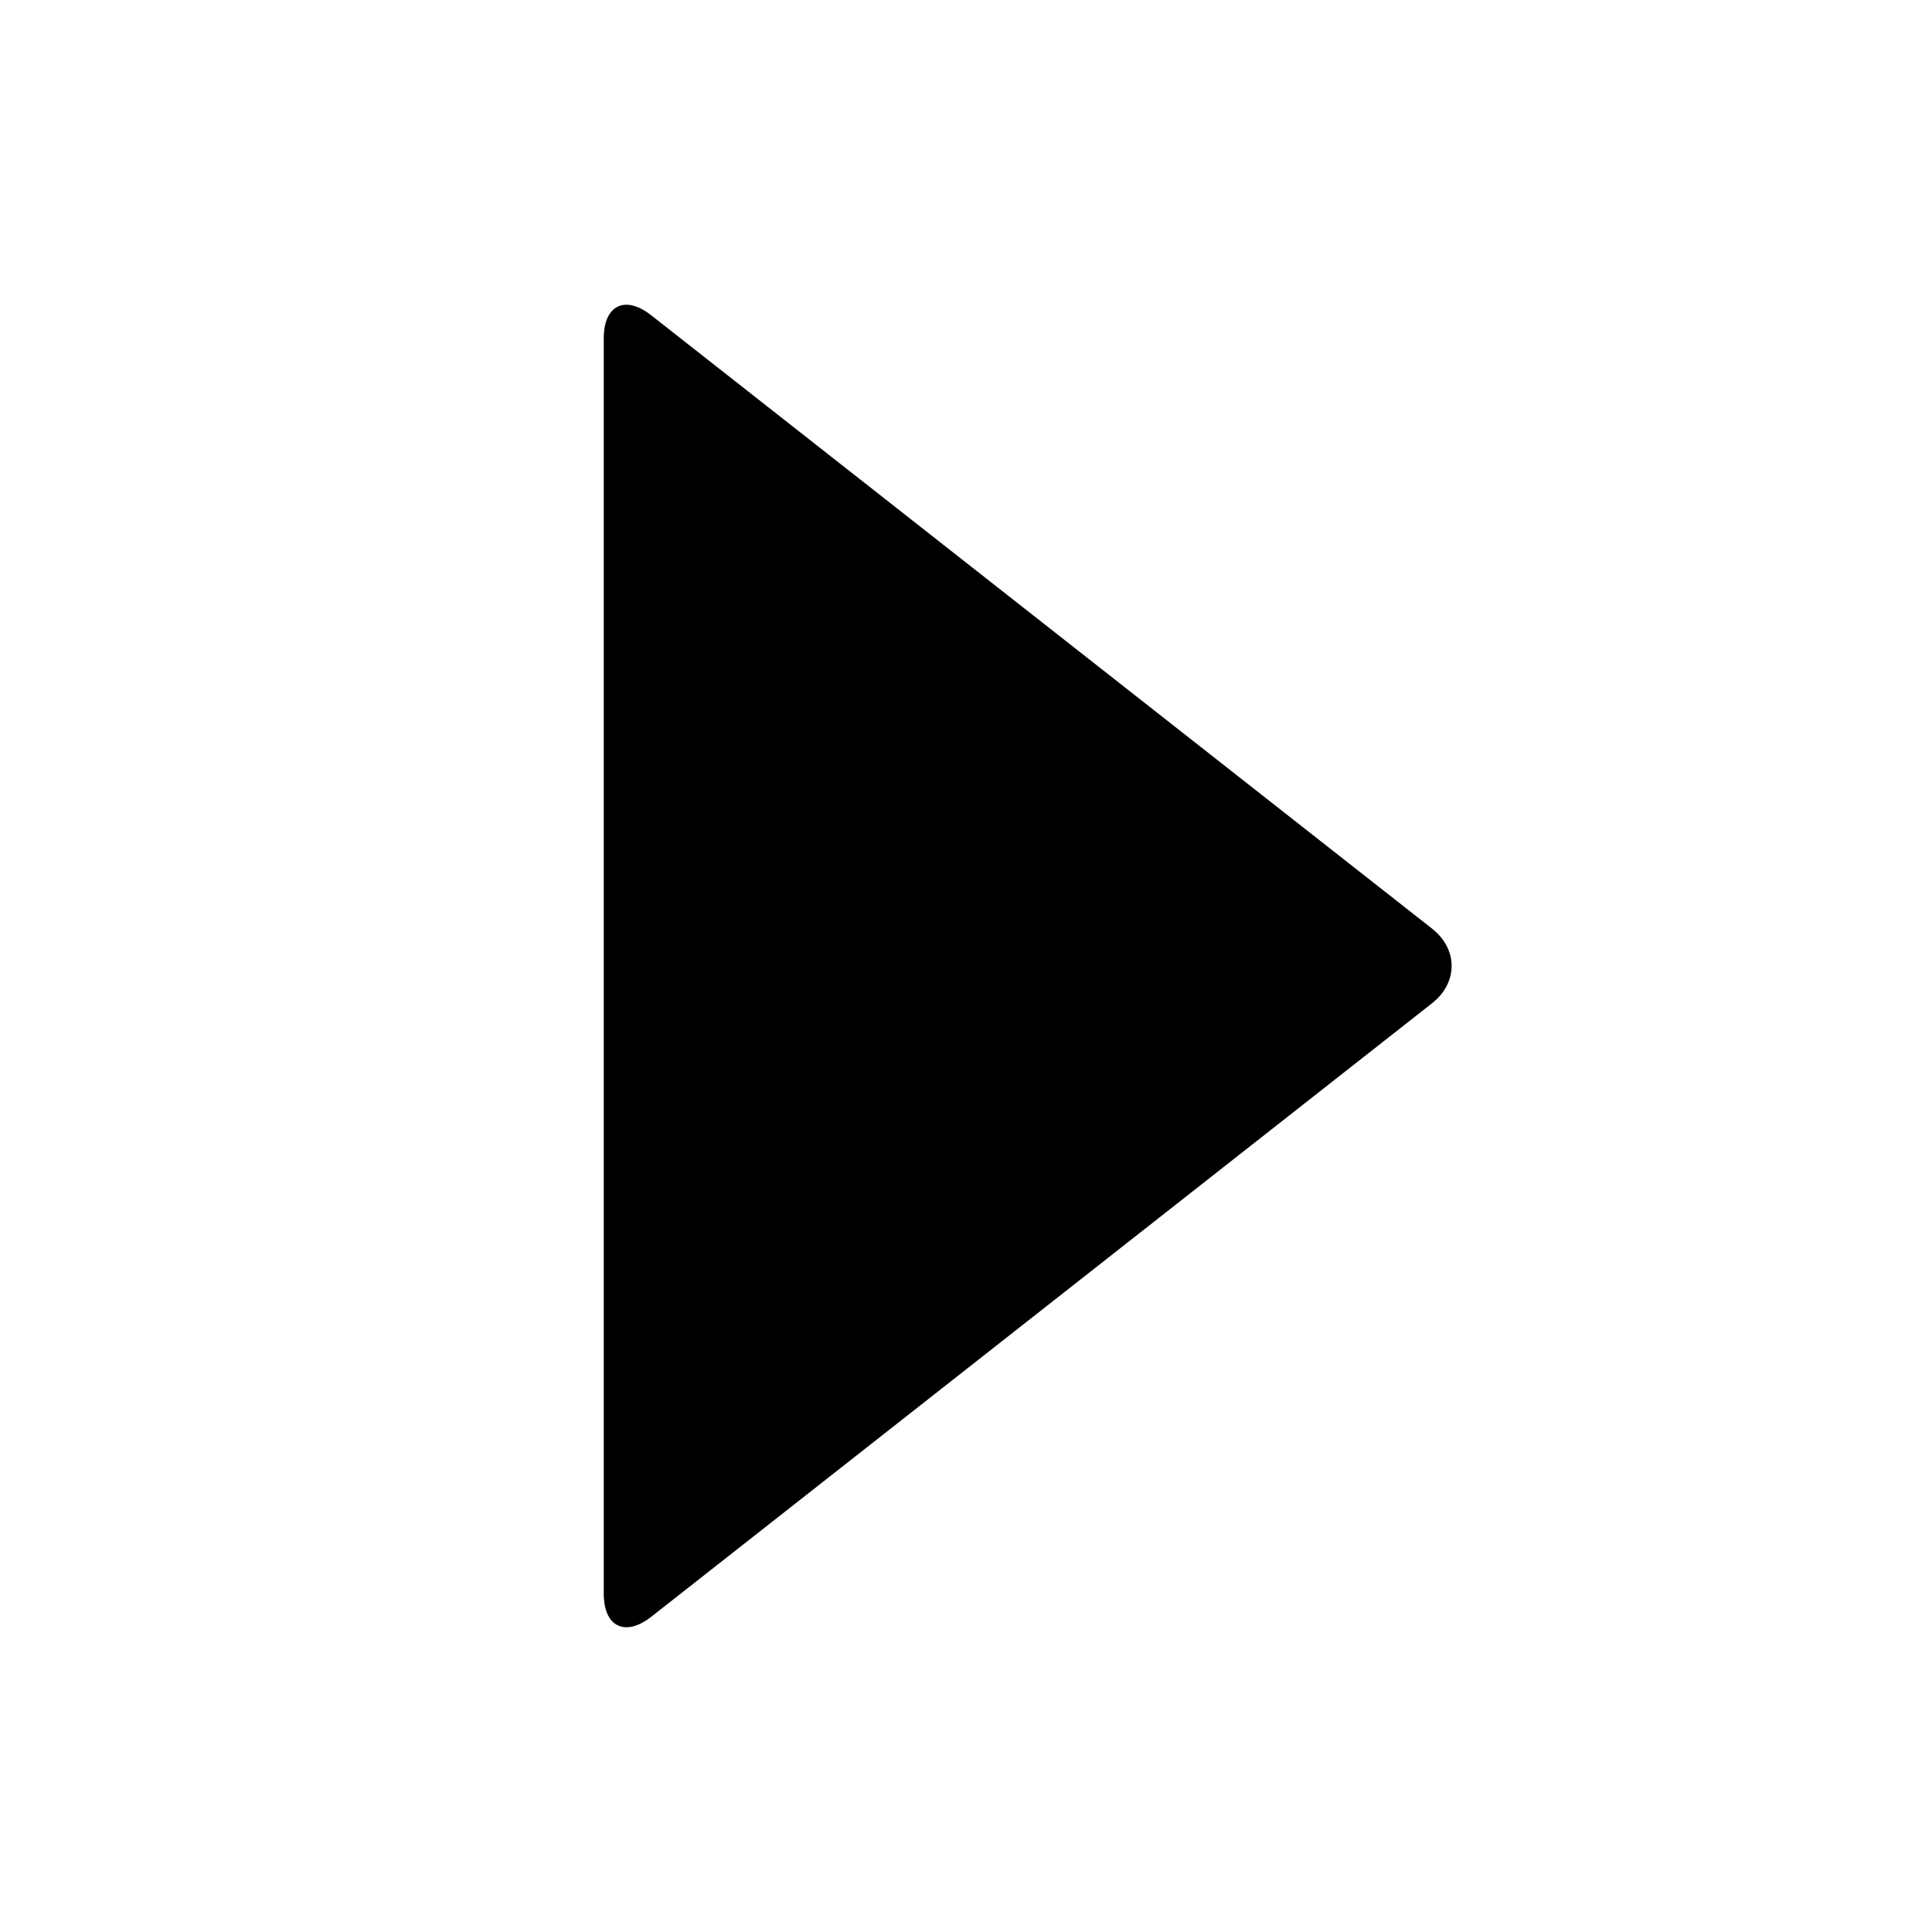 <!-- Generated by IcoMoon.io -->
<svg version="1.1" xmlns="http://www.w3.org/2000/svg" width="32" height="32" viewBox="0 0 32 32">
<title>twistie-right</title>
<path d="M10.788 26.778c-0.434 0.34-0.788 0.168-0.788-0.384v-20.79c0-0.55 0.354-0.722 0.786-0.382l12.932 10.158c0.434 0.34 0.434 0.898 0 1.238l-12.93 10.16z"></path>
</svg>
